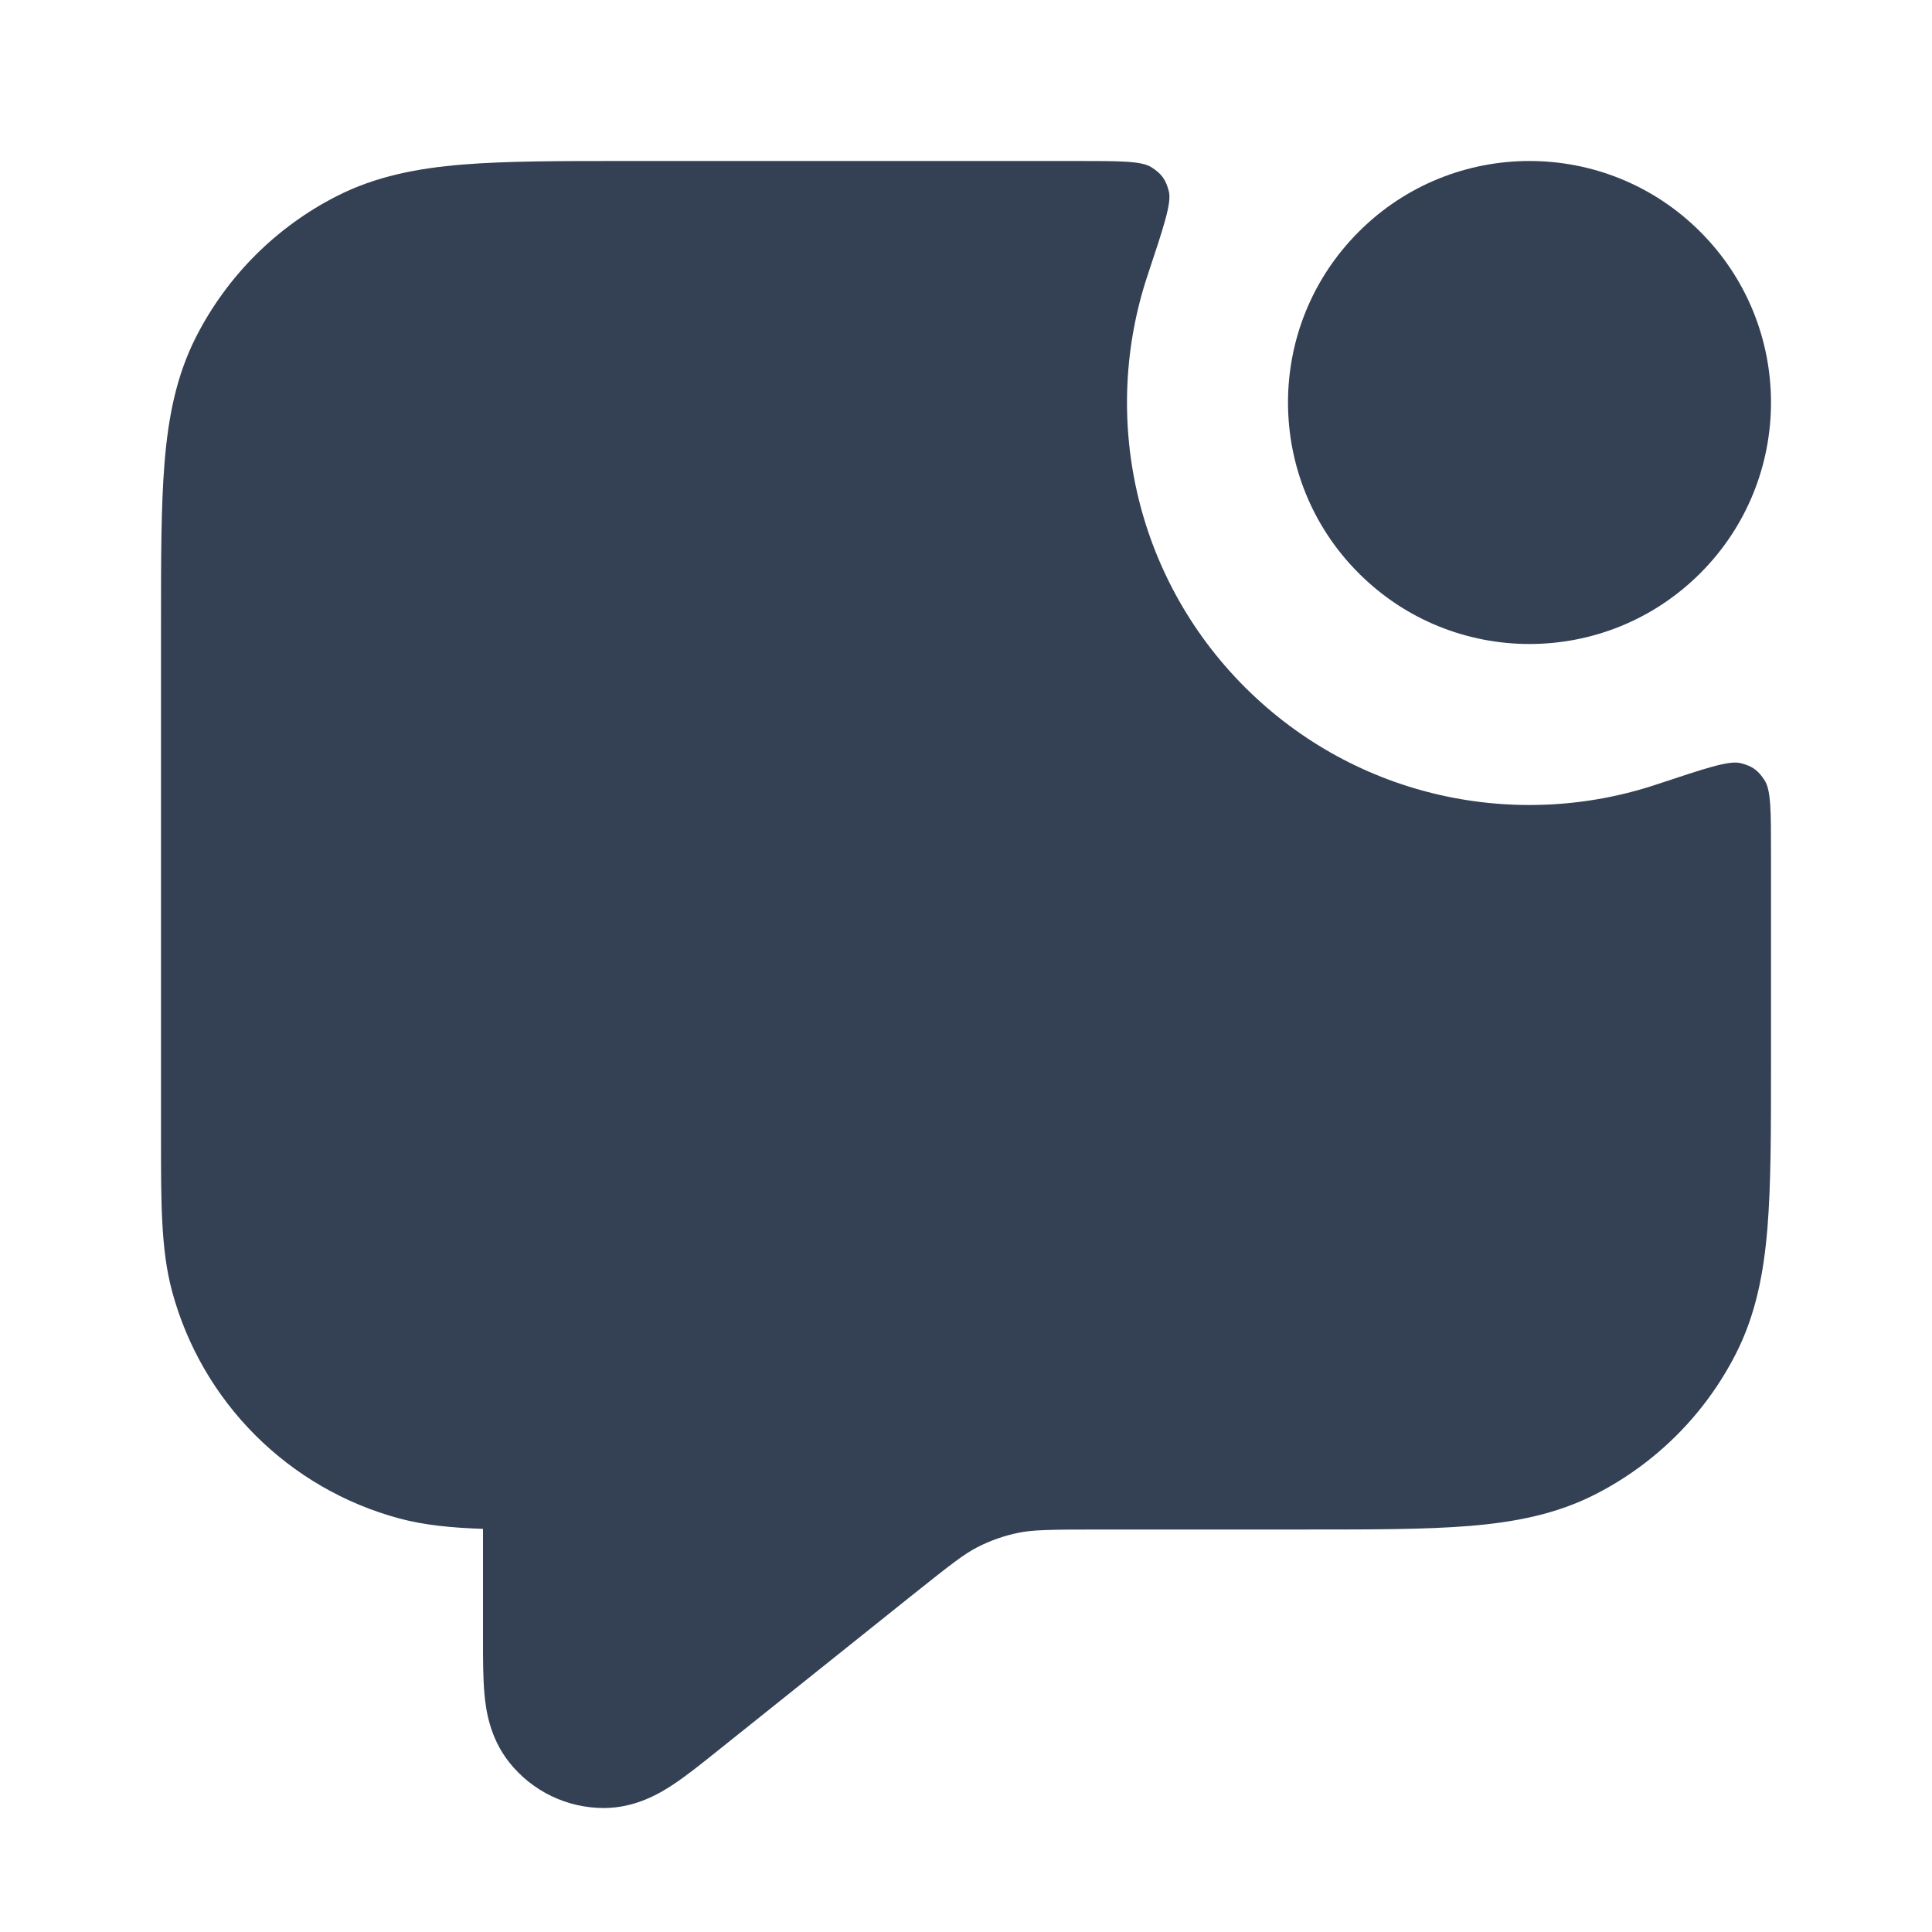 <svg width="24" height="24" viewBox="0 0 24 24" fill="none" xmlns="http://www.w3.org/2000/svg">
<path d="M21.121 2.879C22.293 4.05 22.293 5.95 21.121 7.121C19.95 8.293 18.05 8.293 16.879 7.121C15.707 5.95 15.707 4.05 16.879 2.879C18.05 1.707 19.95 1.707 21.121 2.879Z" fill="#344054"/>
<path d="M22 10.603C22 10.08 22 9.819 21.922 9.696C21.841 9.569 21.767 9.516 21.622 9.48C21.48 9.444 21.183 9.544 20.587 9.742C18.847 10.324 16.85 9.921 15.464 8.536C14.079 7.15 13.676 5.153 14.258 3.413C14.456 2.818 14.556 2.52 14.52 2.378C14.483 2.233 14.431 2.159 14.304 2.078C14.181 2 13.92 2 13.397 2H7.759C6.954 2 6.289 2 5.748 2.044C5.186 2.09 4.669 2.189 4.184 2.436C3.431 2.819 2.82 3.431 2.436 4.184C2.189 4.669 2.09 5.186 2.044 5.748C2 6.289 2 6.954 2 7.759L2 14.138C2 14.933 1.999 15.524 2.136 16.035C2.506 17.416 3.584 18.494 4.965 18.864C5.272 18.946 5.608 18.979 6 18.992L6 20.371C6 20.606 6 20.846 6.018 21.043C6.035 21.23 6.08 21.585 6.328 21.895C6.613 22.253 7.045 22.46 7.502 22.46C7.899 22.459 8.204 22.273 8.361 22.169C8.526 22.06 8.713 21.91 8.897 21.763L11.31 19.833C11.829 19.418 11.983 19.301 12.143 19.219C12.303 19.137 12.474 19.077 12.65 19.041C12.826 19.005 13.02 19 13.684 19H16.241C17.046 19 17.711 19 18.252 18.956C18.814 18.91 19.331 18.811 19.816 18.564C20.569 18.18 21.181 17.569 21.564 16.816C21.811 16.331 21.91 15.814 21.956 15.252C22 14.711 22 14.046 22 13.241V10.603Z" fill="#344054"/>
</svg>
